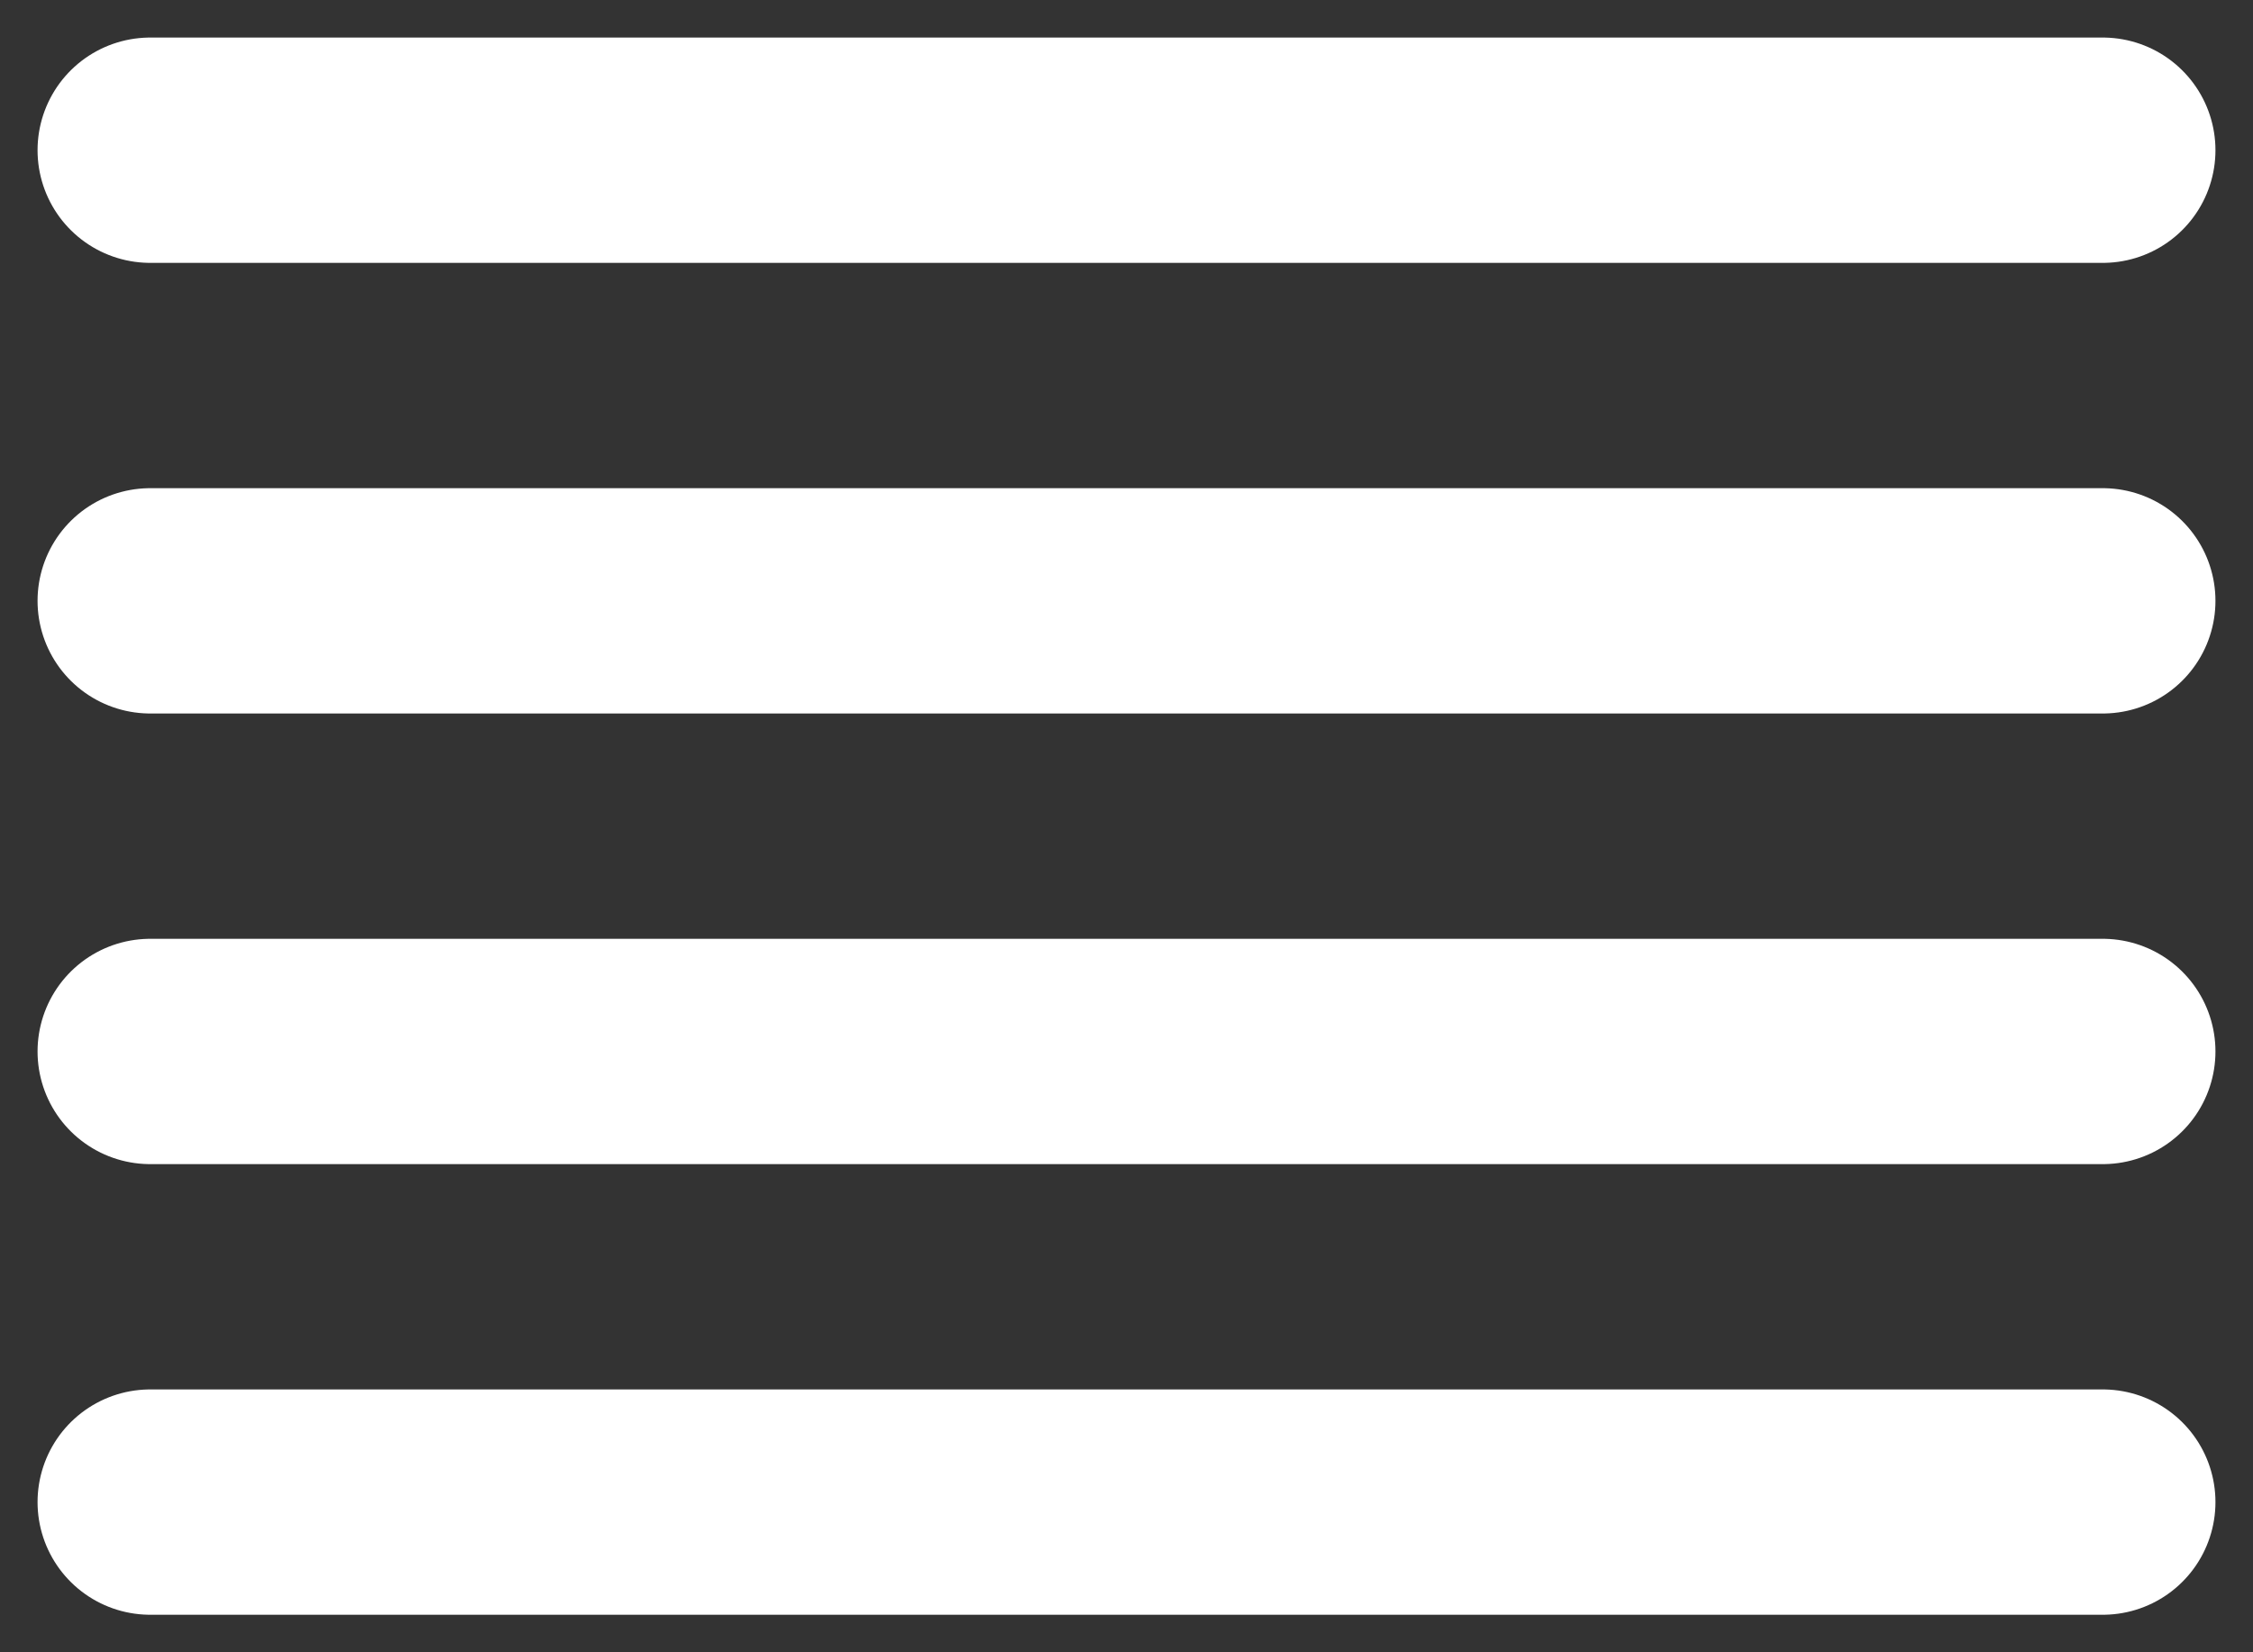 <svg width="30" height="22" fill="none" xmlns="http://www.w3.org/2000/svg"><rect width="100%" height="100%" fill="#333333" stroke="none"/><path d="M28 8H2m26-6H2m26 12H2m26 6H2" stroke="#fff" stroke-width="3" stroke-linecap="round" stroke-linejoin="round"/></svg>